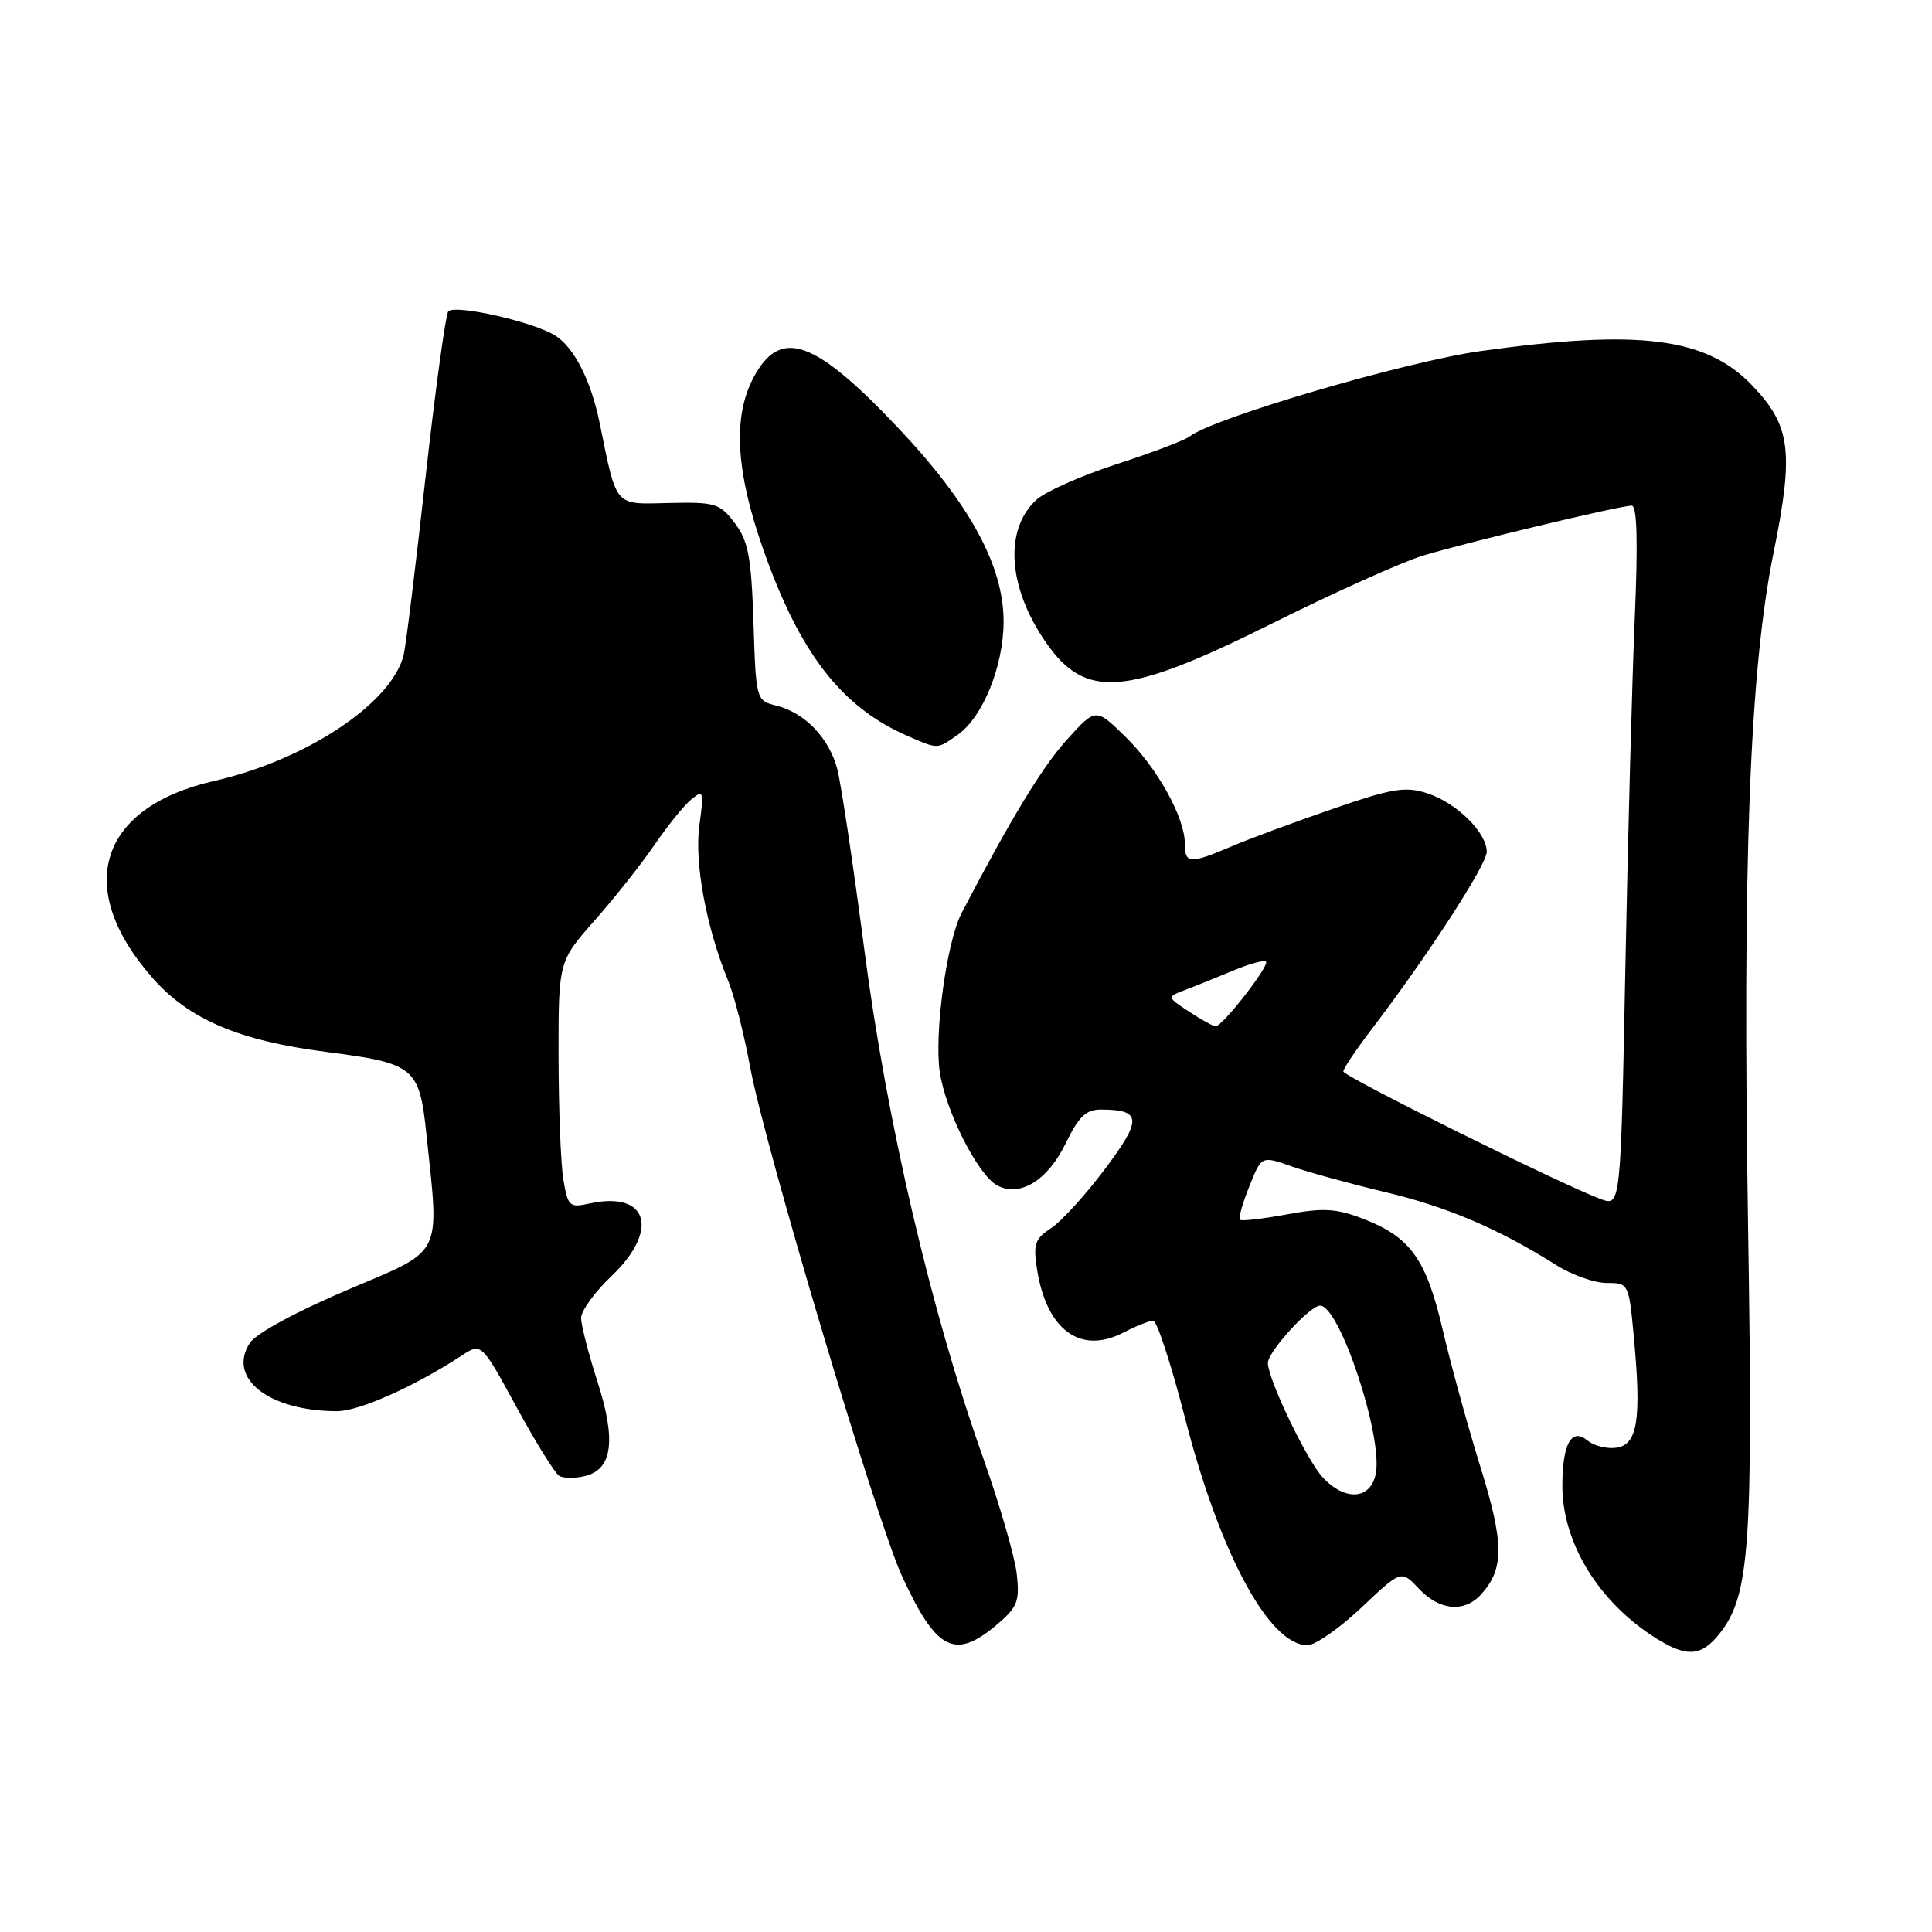 <?xml version="1.0" encoding="UTF-8" standalone="no"?>
<!DOCTYPE svg PUBLIC "-//W3C//DTD SVG 1.1//EN" "http://www.w3.org/Graphics/SVG/1.1/DTD/svg11.dtd" >
<svg xmlns="http://www.w3.org/2000/svg" xmlns:xlink="http://www.w3.org/1999/xlink" version="1.1" viewBox="0 0 256 256">
 <g >
 <path fill="currentColor"
d=" M 227.87 216.44 C 231.86 211.37 232.30 204.95 231.63 162.50 C 230.87 114.31 231.83 88.93 234.99 73.32 C 237.72 59.84 237.29 56.44 232.20 51.10 C 226.10 44.71 217.24 43.58 196.19 46.52 C 186.24 47.91 160.75 55.39 157.64 57.83 C 157.01 58.33 152.68 59.97 148.00 61.49 C 143.32 63.01 138.53 65.13 137.35 66.21 C 133.02 70.14 133.53 77.83 138.59 85.13 C 143.85 92.72 149.17 92.28 168.50 82.64 C 176.75 78.53 185.75 74.48 188.50 73.64 C 194.25 71.89 214.65 67.00 216.21 67.00 C 216.92 67.00 217.05 71.75 216.62 81.75 C 216.27 89.86 215.71 110.75 215.37 128.18 C 214.75 159.85 214.75 159.85 212.12 158.89 C 206.93 156.97 178.00 142.63 178.00 141.97 C 178.00 141.59 179.68 139.09 181.74 136.39 C 189.13 126.72 197.00 114.59 197.00 112.87 C 197.00 110.31 193.01 106.38 189.13 105.12 C 186.22 104.17 184.51 104.45 176.63 107.17 C 171.61 108.90 165.55 111.14 163.17 112.16 C 157.64 114.51 157.00 114.47 157.00 111.82 C 157.00 108.32 153.35 101.75 149.11 97.61 C 145.19 93.78 145.19 93.78 141.35 98.04 C 138.09 101.64 133.92 108.51 127.41 121.00 C 125.45 124.77 123.78 136.91 124.52 142.00 C 125.27 147.18 129.58 155.71 132.13 157.07 C 135.13 158.68 138.82 156.42 141.20 151.52 C 142.96 147.90 143.91 147.00 145.95 147.02 C 151.28 147.05 151.35 148.33 146.41 154.90 C 143.84 158.33 140.62 161.86 139.27 162.74 C 137.12 164.15 136.88 164.86 137.42 168.25 C 138.70 176.25 143.17 179.51 148.84 176.58 C 150.52 175.71 152.31 175.00 152.80 175.00 C 153.30 175.00 155.17 180.74 156.98 187.75 C 161.62 205.85 168.16 218.00 173.25 218.00 C 174.28 218.00 177.49 215.75 180.40 213.01 C 185.67 208.02 185.67 208.02 188.01 210.51 C 190.75 213.42 194.04 213.72 196.27 211.25 C 199.33 207.85 199.31 204.49 196.14 194.30 C 194.47 188.91 192.22 180.75 191.16 176.18 C 188.97 166.79 186.87 163.88 180.50 161.45 C 177.03 160.12 175.29 160.03 170.48 160.92 C 167.28 161.51 164.49 161.83 164.29 161.62 C 164.08 161.42 164.65 159.43 165.54 157.20 C 167.16 153.14 167.16 153.14 171.14 154.55 C 173.33 155.32 178.91 156.85 183.55 157.96 C 191.76 159.91 198.59 162.82 206.22 167.64 C 208.28 168.94 211.28 170.00 212.89 170.00 C 215.81 170.00 215.83 170.05 216.50 177.25 C 217.51 188.11 216.98 191.43 214.19 191.83 C 212.93 192.01 211.21 191.59 210.37 190.89 C 208.25 189.13 207.04 191.27 207.02 196.78 C 206.99 204.43 211.84 212.33 219.50 217.12 C 223.54 219.64 225.47 219.48 227.87 216.44 Z  M 132.01 215.34 C 134.81 212.98 135.13 212.21 134.73 208.59 C 134.49 206.34 132.45 199.32 130.21 193.00 C 123.40 173.85 117.51 148.65 114.55 126.00 C 113.08 114.72 111.46 103.90 110.95 101.93 C 109.88 97.80 106.64 94.43 102.84 93.49 C 100.20 92.83 100.17 92.74 99.84 82.48 C 99.55 73.80 99.16 71.69 97.37 69.32 C 95.38 66.69 94.78 66.51 88.63 66.65 C 81.32 66.82 81.76 67.33 79.47 56.11 C 78.33 50.50 76.13 46.13 73.63 44.50 C 70.89 42.70 60.37 40.30 59.41 41.25 C 59.06 41.61 57.70 51.49 56.39 63.20 C 55.09 74.92 53.79 85.50 53.50 86.73 C 51.99 93.12 40.63 100.70 28.38 103.48 C 13.10 106.96 9.73 117.65 20.18 129.55 C 25.03 135.07 31.63 137.89 43.20 139.38 C 54.98 140.90 55.57 141.39 56.51 150.35 C 58.23 166.74 58.87 165.48 46.03 170.92 C 39.34 173.76 33.97 176.67 33.13 177.92 C 30.04 182.59 35.61 186.98 44.65 186.99 C 47.57 187.00 54.92 183.72 61.16 179.63 C 63.79 177.91 63.79 177.91 68.42 186.41 C 70.97 191.09 73.52 195.21 74.09 195.55 C 74.65 195.90 76.21 195.91 77.54 195.58 C 81.17 194.67 81.66 190.83 79.15 183.02 C 77.97 179.36 77.00 175.58 77.00 174.64 C 77.00 173.69 78.80 171.21 81.00 169.11 C 87.44 162.99 85.88 157.77 78.12 159.47 C 75.46 160.06 75.24 159.86 74.65 156.30 C 74.30 154.21 74.02 146.85 74.01 139.95 C 74.00 127.40 74.00 127.40 78.81 121.95 C 81.46 118.95 85.02 114.45 86.73 111.94 C 88.44 109.44 90.62 106.74 91.58 105.94 C 93.22 104.59 93.29 104.81 92.67 109.37 C 91.99 114.33 93.59 122.93 96.50 130.00 C 97.30 131.93 98.61 137.10 99.42 141.50 C 101.34 151.87 116.12 201.40 119.49 208.77 C 124.04 218.69 126.49 219.98 132.01 215.34 Z  M 126.89 97.37 C 130.22 95.03 132.95 88.33 132.98 82.41 C 133.01 74.99 128.51 66.73 118.91 56.59 C 107.89 44.95 103.40 43.39 99.87 49.98 C 97.09 55.17 97.47 62.34 101.09 72.67 C 105.94 86.53 111.47 93.69 120.26 97.52 C 124.36 99.30 124.13 99.30 126.89 97.37 Z  M 175.26 195.75 C 173.15 193.48 168.00 182.73 168.00 180.60 C 168.00 179.11 173.57 173.00 174.92 173.00 C 177.51 173.00 183.26 190.35 182.30 195.25 C 181.63 198.72 178.24 198.96 175.26 195.75 Z  M 157.55 134.04 C 154.60 132.10 154.60 132.10 157.05 131.17 C 158.40 130.66 161.26 129.50 163.40 128.61 C 165.55 127.71 167.51 127.17 167.75 127.42 C 168.26 127.93 161.98 136.00 161.08 135.99 C 160.76 135.99 159.17 135.11 157.55 134.04 Z "/>
</g>
</svg>